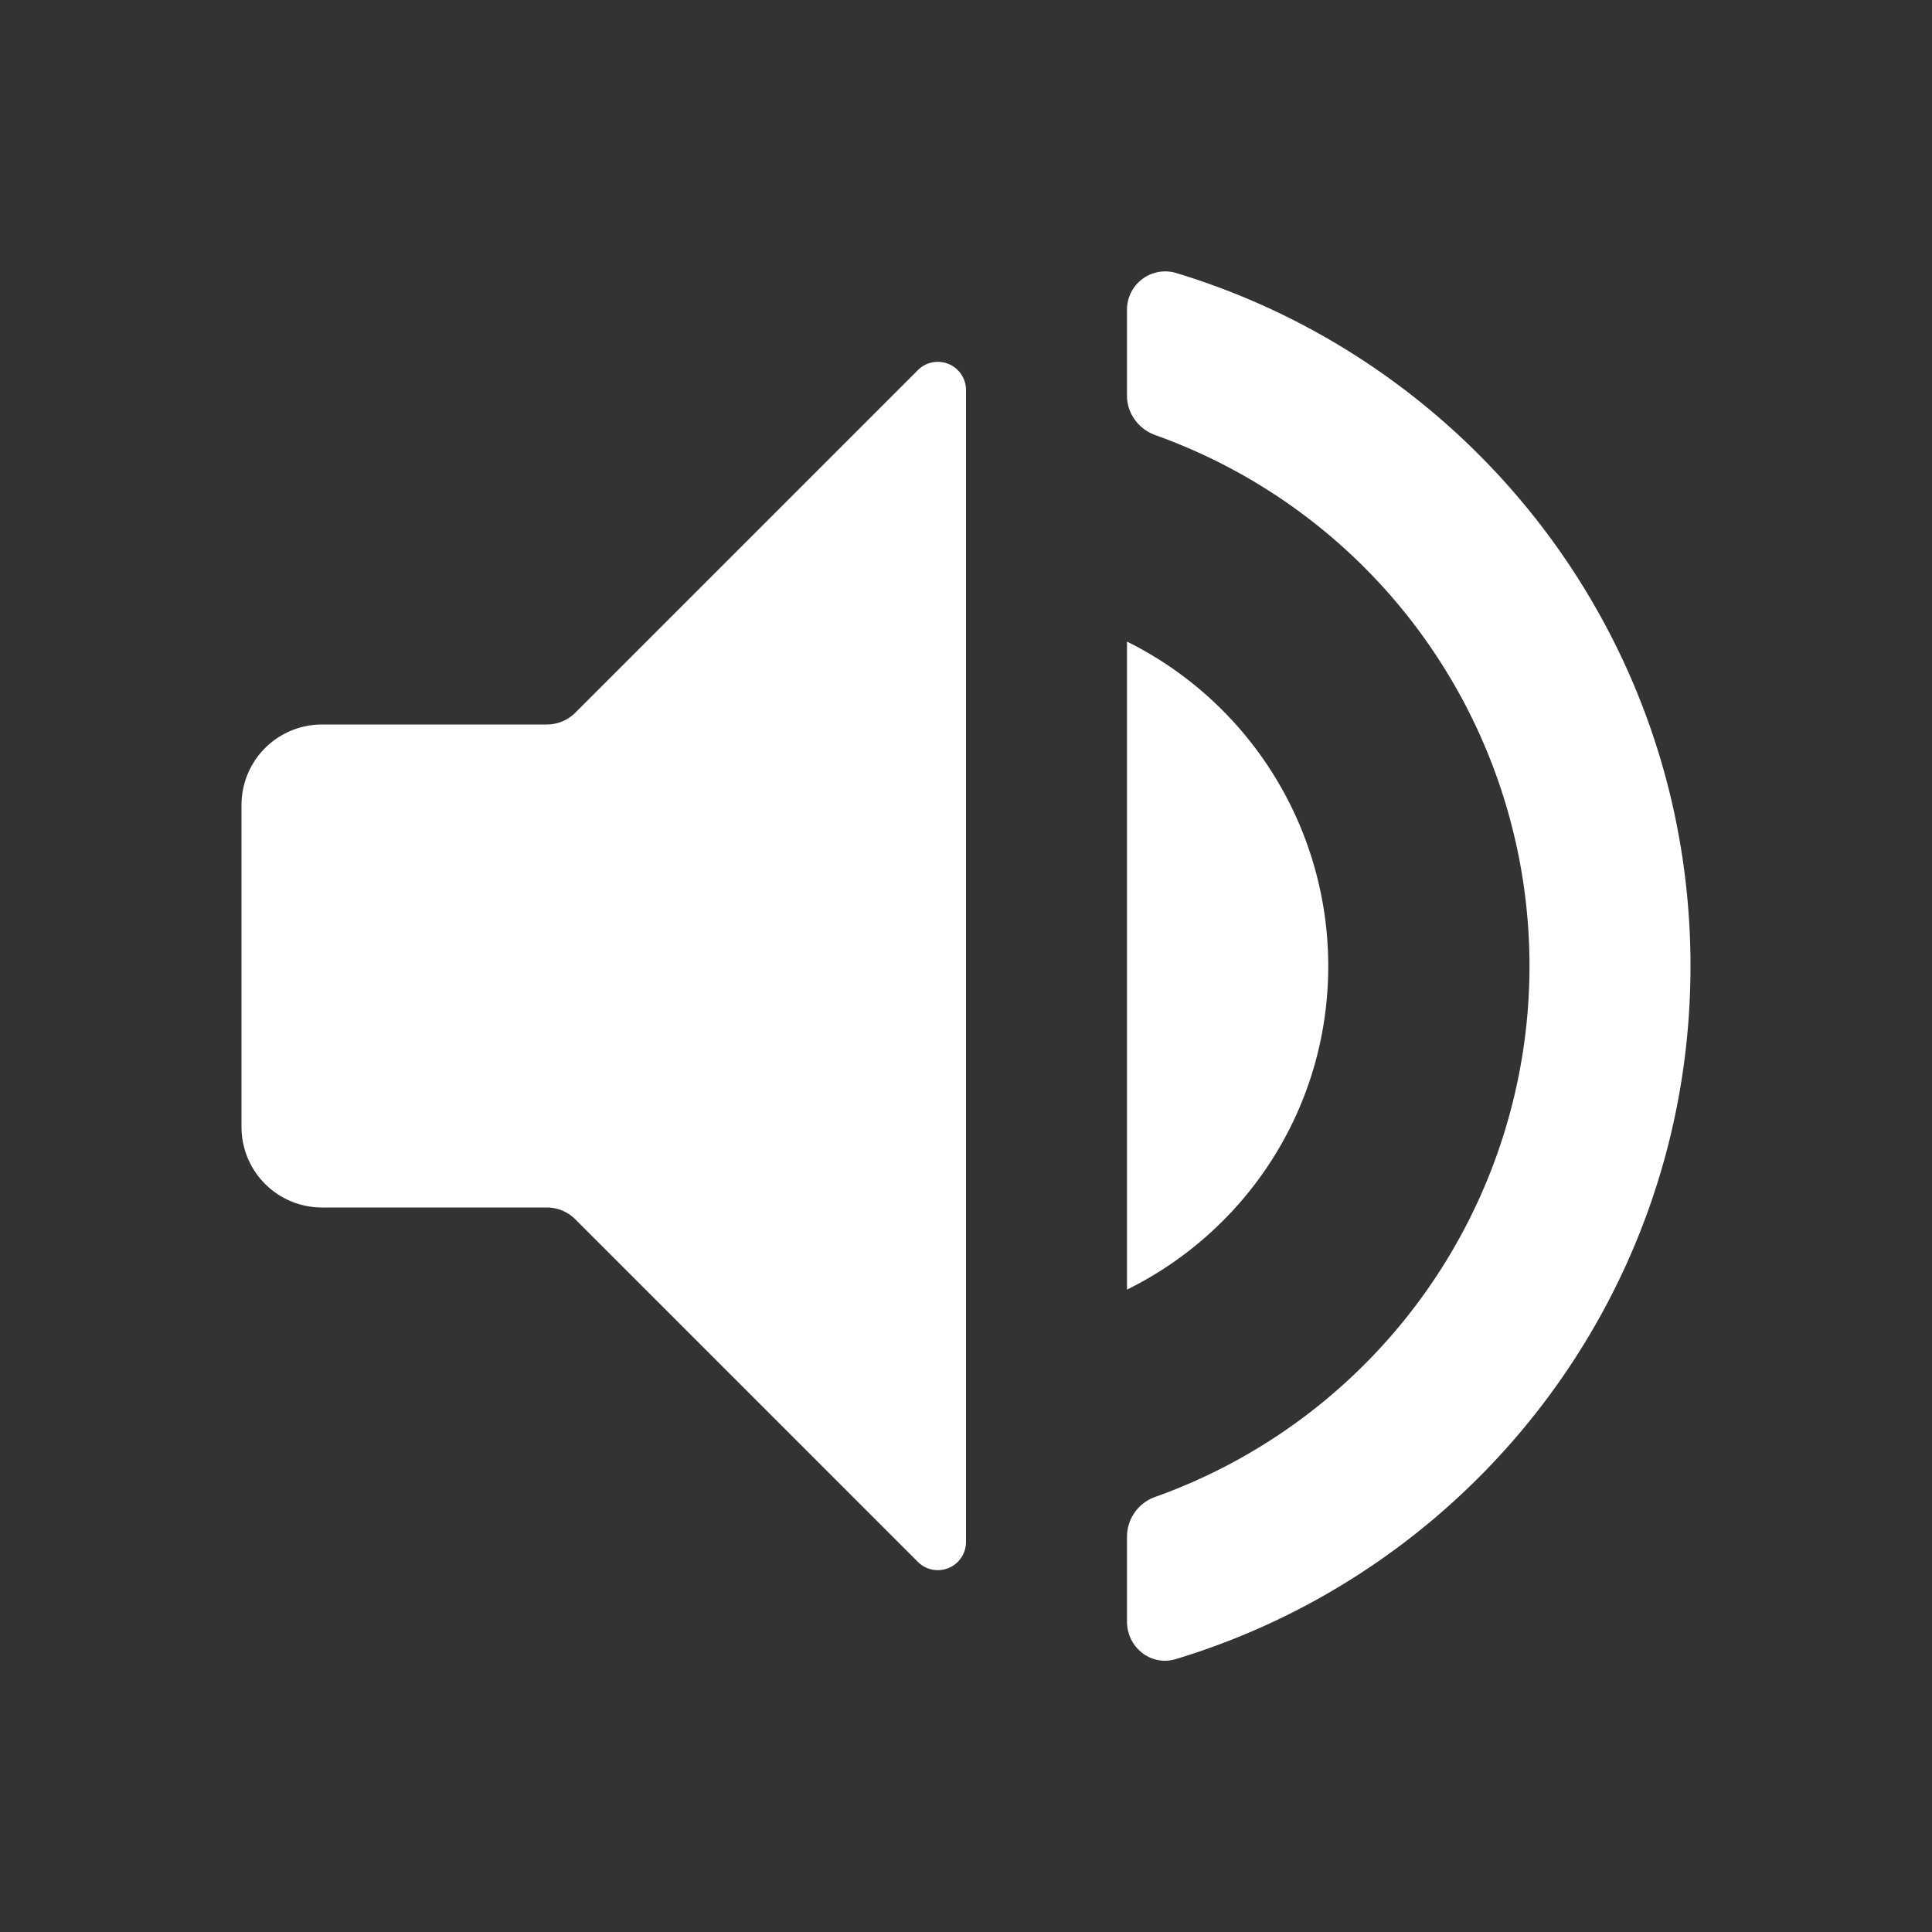 <svg width="24" height="24" fill="none" xmlns="http://www.w3.org/2000/svg"><rect width="100%" height="100%" fill="#333333" stroke="none"/><path d="M4 9a1 1 0 0 0-1 1v4a1 1 0 0 0 1 1h2.793a.5.5 0 0 1 .353.146l4.256 4.256a.35.35 0 0 0 .598-.247V4.845a.35.35 0 0 0-.598-.247L7.146 8.854A.5.5 0 0 1 6.793 9H4zm12.5 3A4.5 4.5 0 0 0 14 7.97v8.05c1.48-.73 2.5-2.25 2.5-4.02zm-1.894-8.61a.475.475 0 0 0-.606.466v1.061c0 .221.146.415.354.489A7.005 7.005 0 0 1 19 12a7.005 7.005 0 0 1-4.646 6.594.525.525 0 0 0-.354.489v1.06c0 .322.299.56.606.467C18.307 19.493 21 16.062 21 12c0-4.062-2.693-7.493-6.394-8.61z" fill="#fff"/></svg>